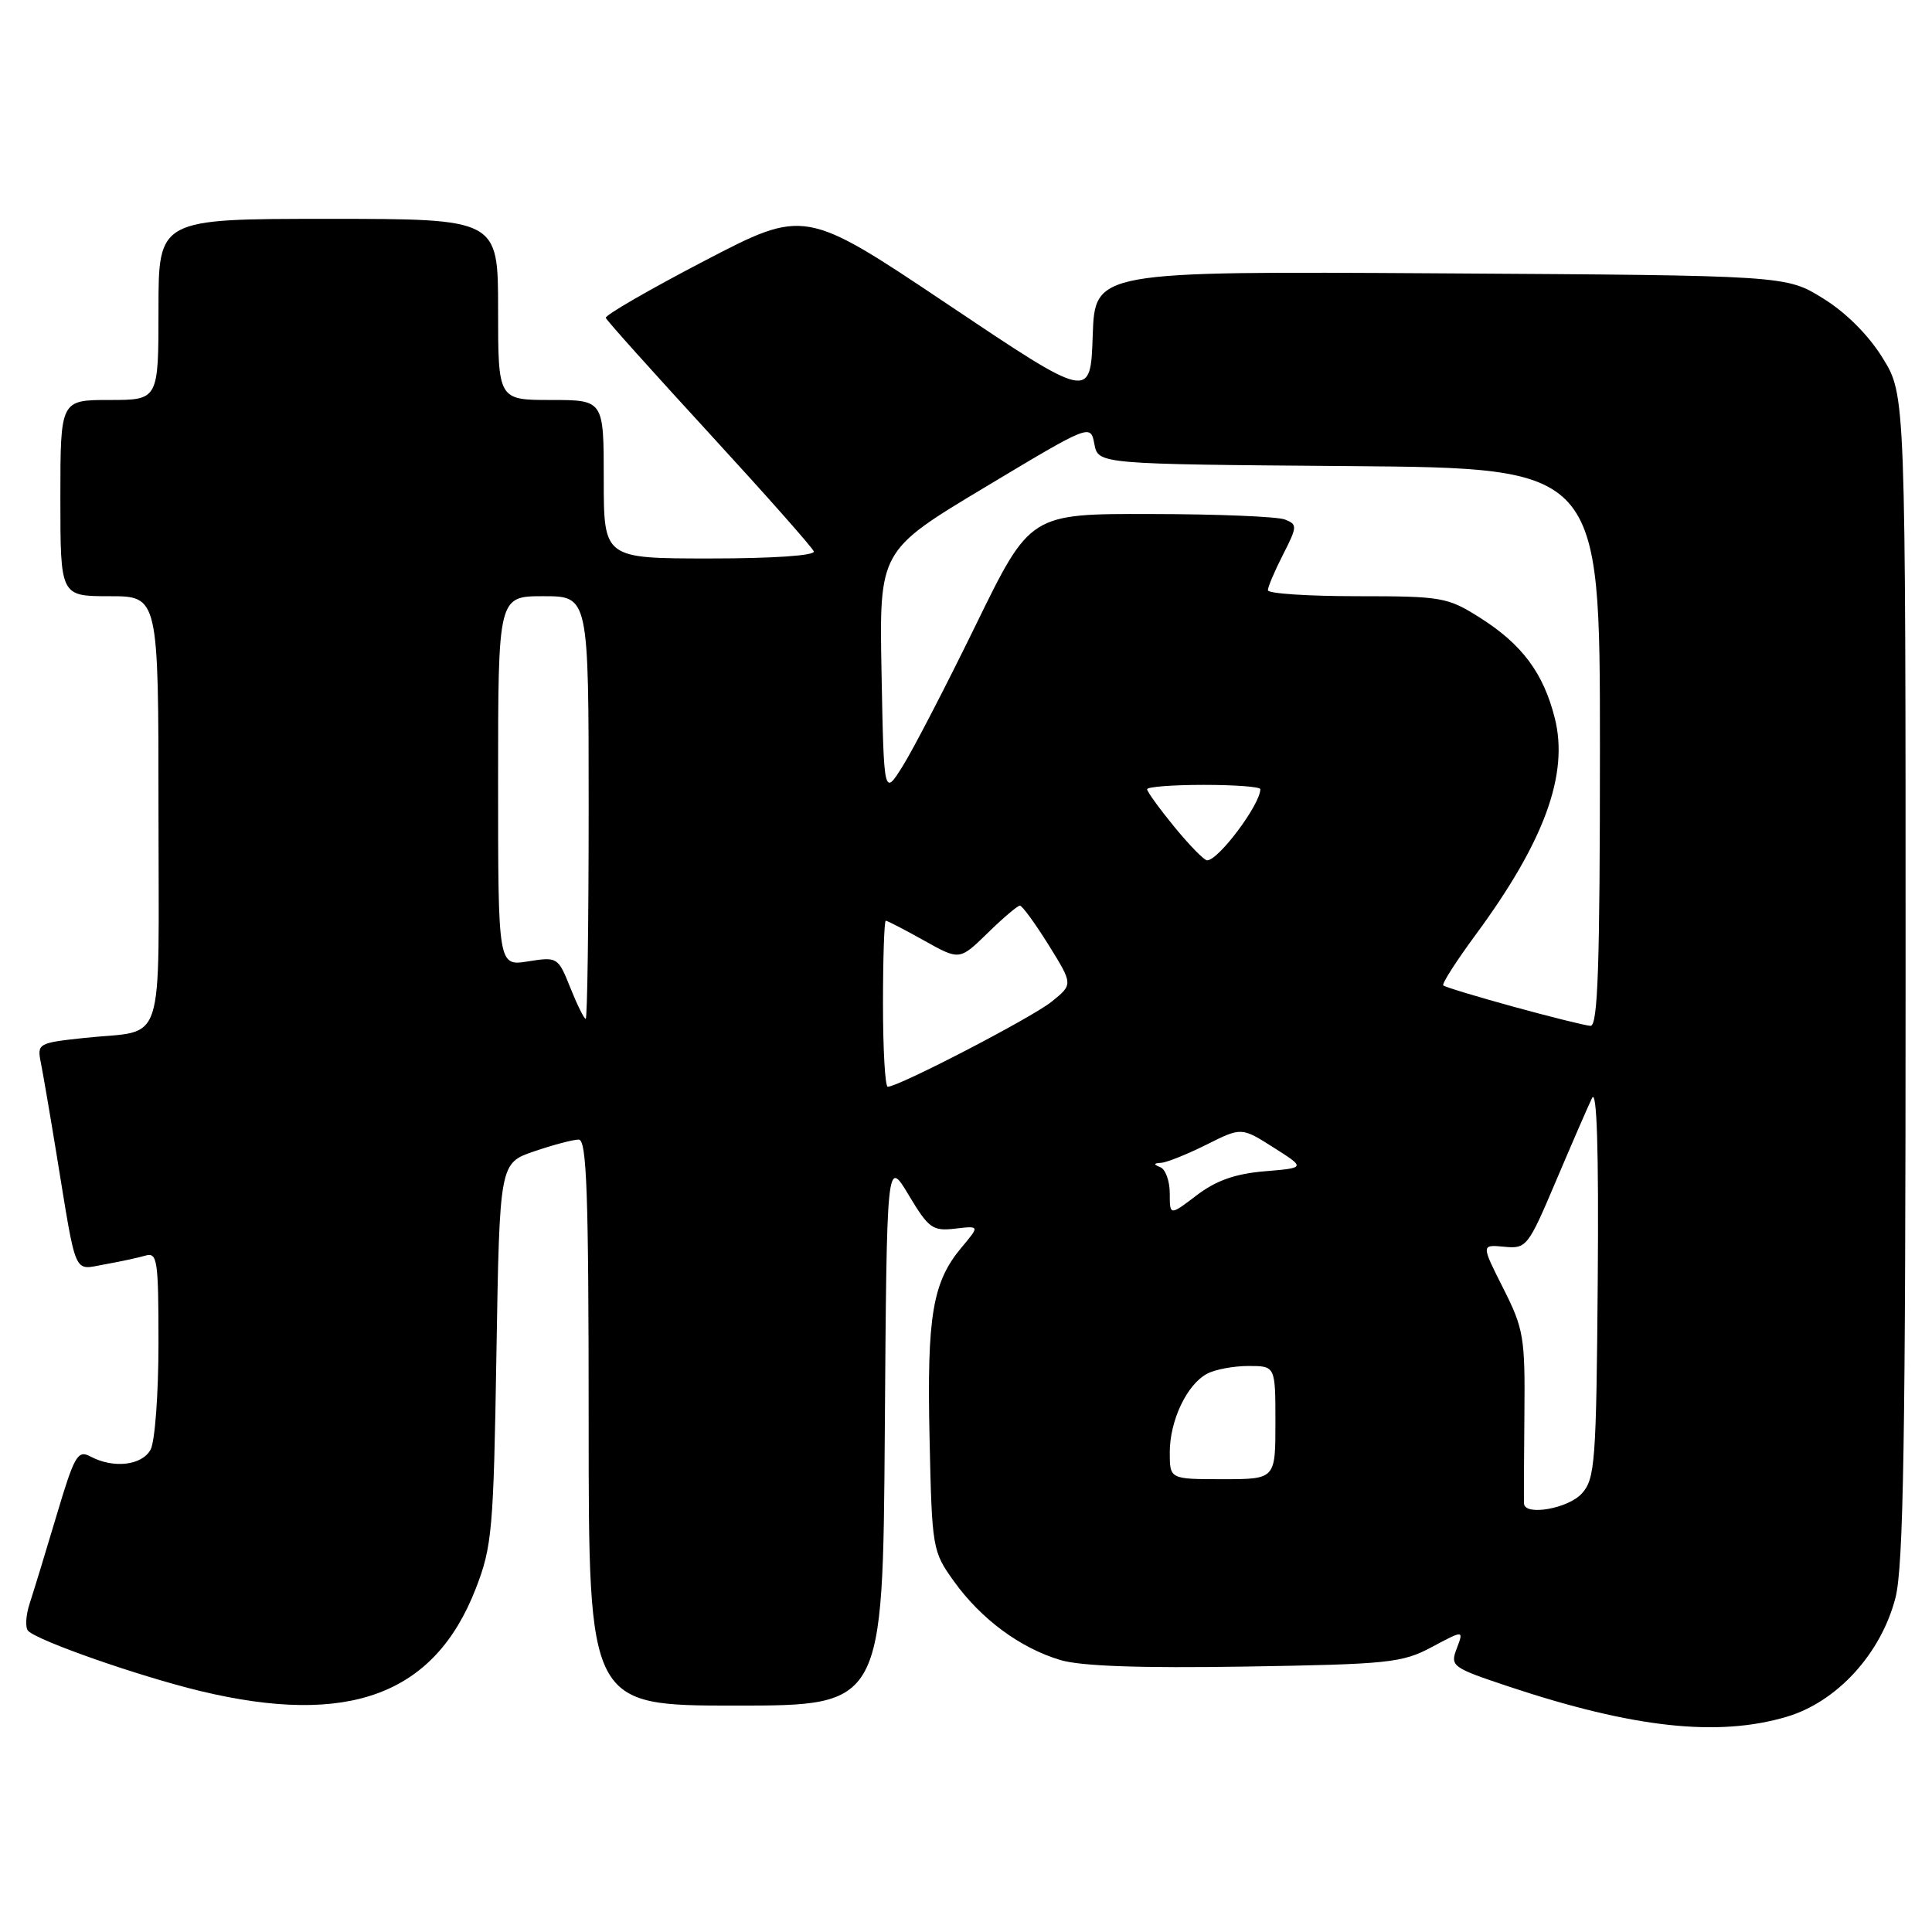 <?xml version="1.0" encoding="UTF-8" standalone="no"?>
<!DOCTYPE svg PUBLIC "-//W3C//DTD SVG 1.1//EN" "http://www.w3.org/Graphics/SVG/1.1/DTD/svg11.dtd" >
<svg xmlns="http://www.w3.org/2000/svg" xmlns:xlink="http://www.w3.org/1999/xlink" version="1.1" viewBox="0 0 256 256">
 <g >
 <path fill="currentColor"
d=" M 236.75 227.48 C 243.42 225.50 249.25 219.12 251.16 211.71 C 252.22 207.57 252.50 190.61 252.50 129.42 C 252.50 52.34 252.50 52.34 249.47 47.45 C 247.60 44.41 244.59 41.40 241.55 39.53 C 236.66 36.50 236.66 36.50 190.87 36.22 C 145.08 35.94 145.08 35.94 144.79 44.47 C 144.50 53.01 144.50 53.01 125.57 40.32 C 106.64 27.64 106.64 27.64 93.33 34.57 C 86.02 38.38 80.14 41.78 80.27 42.12 C 80.39 42.47 86.58 49.36 94.00 57.44 C 101.42 65.52 107.65 72.55 107.83 73.06 C 108.03 73.62 102.39 74.00 94.08 74.00 C 80.00 74.00 80.00 74.00 80.00 63.50 C 80.00 53.00 80.00 53.00 73.00 53.00 C 66.00 53.00 66.00 53.00 66.00 41.00 C 66.00 29.00 66.00 29.00 43.50 29.00 C 21.00 29.00 21.00 29.00 21.00 41.00 C 21.00 53.00 21.00 53.00 14.50 53.00 C 8.00 53.00 8.00 53.00 8.00 66.00 C 8.00 79.00 8.00 79.00 14.50 79.00 C 21.00 79.00 21.00 79.00 21.00 107.43 C 21.00 139.74 22.10 136.36 11.19 137.53 C 5.03 138.19 4.90 138.27 5.42 140.85 C 5.71 142.31 6.65 147.78 7.50 153.00 C 10.19 169.46 9.67 168.28 13.85 167.54 C 15.86 167.18 18.29 166.66 19.25 166.38 C 20.85 165.91 21.00 166.91 21.00 178.00 C 21.00 184.67 20.53 191.00 19.96 192.07 C 18.83 194.18 15.03 194.62 12.00 193.00 C 10.30 192.09 9.87 192.83 7.51 200.75 C 6.08 205.56 4.47 210.82 3.94 212.44 C 3.41 214.05 3.32 215.71 3.74 216.11 C 5.14 217.47 18.40 222.10 26.50 224.06 C 46.20 228.81 57.58 224.58 63.04 210.50 C 65.21 204.92 65.40 202.74 65.78 179.31 C 66.20 154.12 66.20 154.12 70.78 152.56 C 73.30 151.70 75.95 151.00 76.68 151.00 C 77.75 151.00 78.00 158.08 78.00 188.50 C 78.00 226.00 78.00 226.00 97.49 226.00 C 116.98 226.00 116.98 226.00 117.24 189.75 C 117.50 153.50 117.50 153.50 120.40 158.34 C 123.05 162.77 123.58 163.15 126.56 162.80 C 129.82 162.42 129.82 162.42 127.44 165.26 C 123.57 169.86 122.81 174.30 123.17 190.50 C 123.49 205.26 123.55 205.56 126.43 209.57 C 130.02 214.56 135.20 218.38 140.50 219.96 C 143.21 220.78 151.10 221.05 165.00 220.83 C 184.02 220.52 185.80 220.34 189.73 218.24 C 193.96 215.98 193.96 215.98 193.03 218.42 C 192.13 220.78 192.38 220.96 199.90 223.47 C 216.42 228.97 227.63 230.19 236.75 227.48 Z  M 201.94 199.25 C 201.91 198.84 201.93 193.54 201.99 187.49 C 202.09 177.20 201.91 176.10 199.18 170.69 C 196.26 164.91 196.26 164.91 199.31 165.20 C 202.26 165.49 202.47 165.23 206.17 156.50 C 208.27 151.55 210.42 146.60 210.95 145.50 C 211.59 144.17 211.85 152.24 211.71 169.65 C 211.52 193.79 211.35 195.96 209.60 197.90 C 207.79 199.89 202.07 200.90 201.94 199.25 Z  M 155.00 192.45 C 155.00 188.24 157.26 183.46 159.94 182.03 C 161.00 181.46 163.47 181.00 165.43 181.00 C 169.00 181.00 169.00 181.00 169.00 188.50 C 169.00 196.00 169.00 196.00 162.00 196.00 C 155.00 196.00 155.00 196.00 155.00 192.45 Z  M 155.00 158.13 C 155.00 156.50 154.44 154.94 153.75 154.66 C 152.82 154.29 152.84 154.14 153.85 154.08 C 154.60 154.04 157.30 152.95 159.85 151.68 C 164.50 149.35 164.50 149.35 168.75 152.05 C 173.01 154.75 173.01 154.75 167.58 155.20 C 163.68 155.53 161.14 156.42 158.57 158.38 C 155.00 161.10 155.00 161.10 155.00 158.13 Z  M 117.00 133.00 C 117.00 126.95 117.17 122.00 117.37 122.00 C 117.58 122.00 119.86 123.18 122.45 124.63 C 127.15 127.26 127.15 127.26 130.87 123.63 C 132.91 121.63 134.84 120.00 135.14 120.00 C 135.45 120.00 137.16 122.35 138.95 125.22 C 142.19 130.44 142.19 130.44 139.34 132.73 C 136.73 134.84 119.08 144.00 117.63 144.00 C 117.28 144.00 117.00 139.05 117.00 133.00 Z  M 200.56 133.40 C 195.64 132.05 191.45 130.78 191.24 130.57 C 191.03 130.36 192.97 127.34 195.54 123.85 C 204.64 111.50 207.89 102.59 206.02 95.17 C 204.52 89.20 201.69 85.39 196.15 81.88 C 191.81 79.13 191.09 79.00 179.80 79.00 C 173.31 79.00 168.00 78.65 168.00 78.21 C 168.00 77.78 168.90 75.65 170.01 73.48 C 171.91 69.76 171.92 69.49 170.26 68.84 C 169.29 68.45 161.30 68.12 152.50 68.11 C 136.50 68.07 136.50 68.07 129.31 82.79 C 125.36 90.88 121.00 99.30 119.62 101.50 C 117.12 105.50 117.12 105.50 116.81 89.23 C 116.50 72.97 116.50 72.97 130.50 64.57 C 144.50 56.17 144.50 56.17 145.01 58.84 C 145.52 61.50 145.52 61.50 178.76 61.76 C 212.00 62.03 212.00 62.03 212.00 99.01 C 212.00 127.98 211.73 135.98 210.75 135.93 C 210.06 135.89 205.48 134.75 200.56 133.40 Z  M 75.57 130.88 C 73.95 126.82 73.86 126.77 69.96 127.39 C 66.00 128.02 66.00 128.02 66.00 103.51 C 66.00 79.00 66.00 79.00 72.00 79.00 C 78.00 79.00 78.00 79.00 78.00 107.00 C 78.00 122.40 77.82 135.00 77.61 135.00 C 77.39 135.00 76.48 133.15 75.57 130.88 Z  M 155.62 109.58 C 153.63 107.15 152.00 104.90 152.00 104.58 C 152.00 104.26 155.38 104.00 159.50 104.00 C 163.62 104.00 167.00 104.25 167.00 104.57 C 167.00 106.59 161.46 114.00 159.95 114.00 C 159.56 114.00 157.61 112.01 155.62 109.58 Z "/>
</g>
</svg>